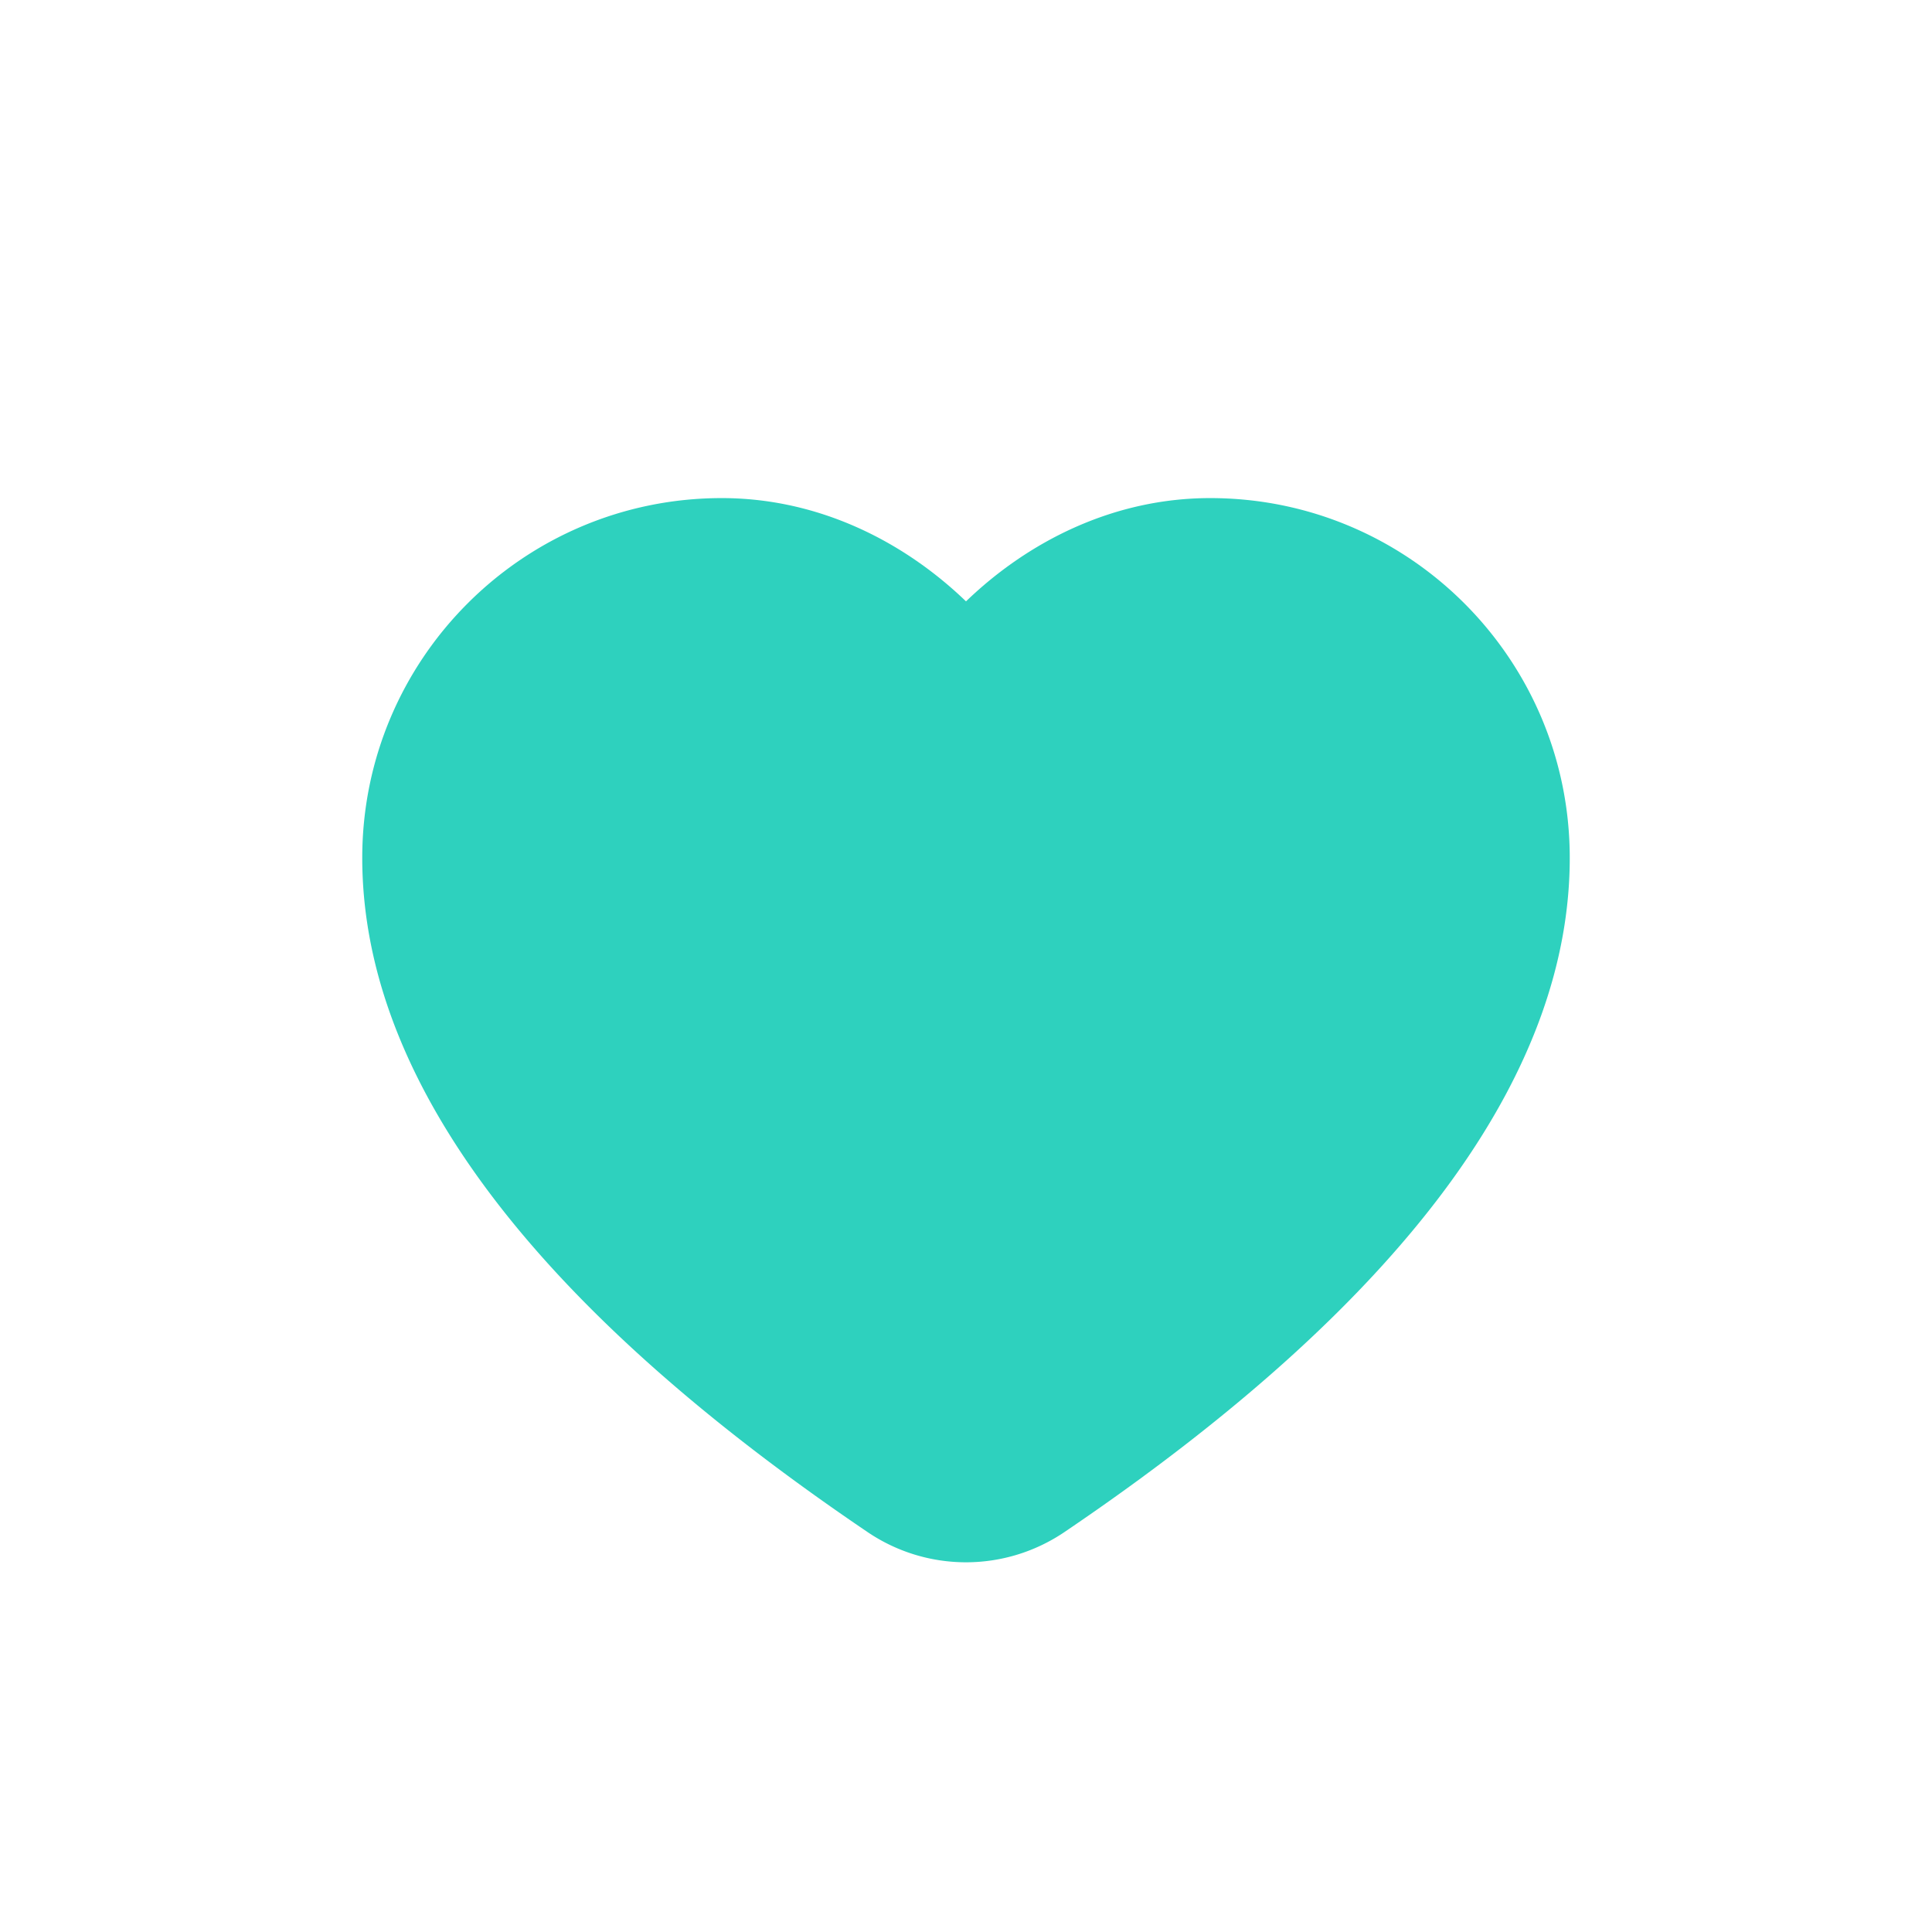 <svg width="64" height="64" fill="none" xmlns="http://www.w3.org/2000/svg"><path fill-rule="evenodd" clip-rule="evenodd" d="M12 28.418c0-6.58 5.33-11.918 11.91-11.918 3.19 0 6.012 1.42 8.09 3.421 2.078-2.002 4.9-3.421 8.09-3.421C46.67 16.5 52 21.837 52 28.418c0 6.771-4.86 14.292-16.744 22.337a5.811 5.811 0 0 1-6.512 0C16.86 42.71 12 35.189 12 28.418z" fill="#2ED1BE"/></svg>